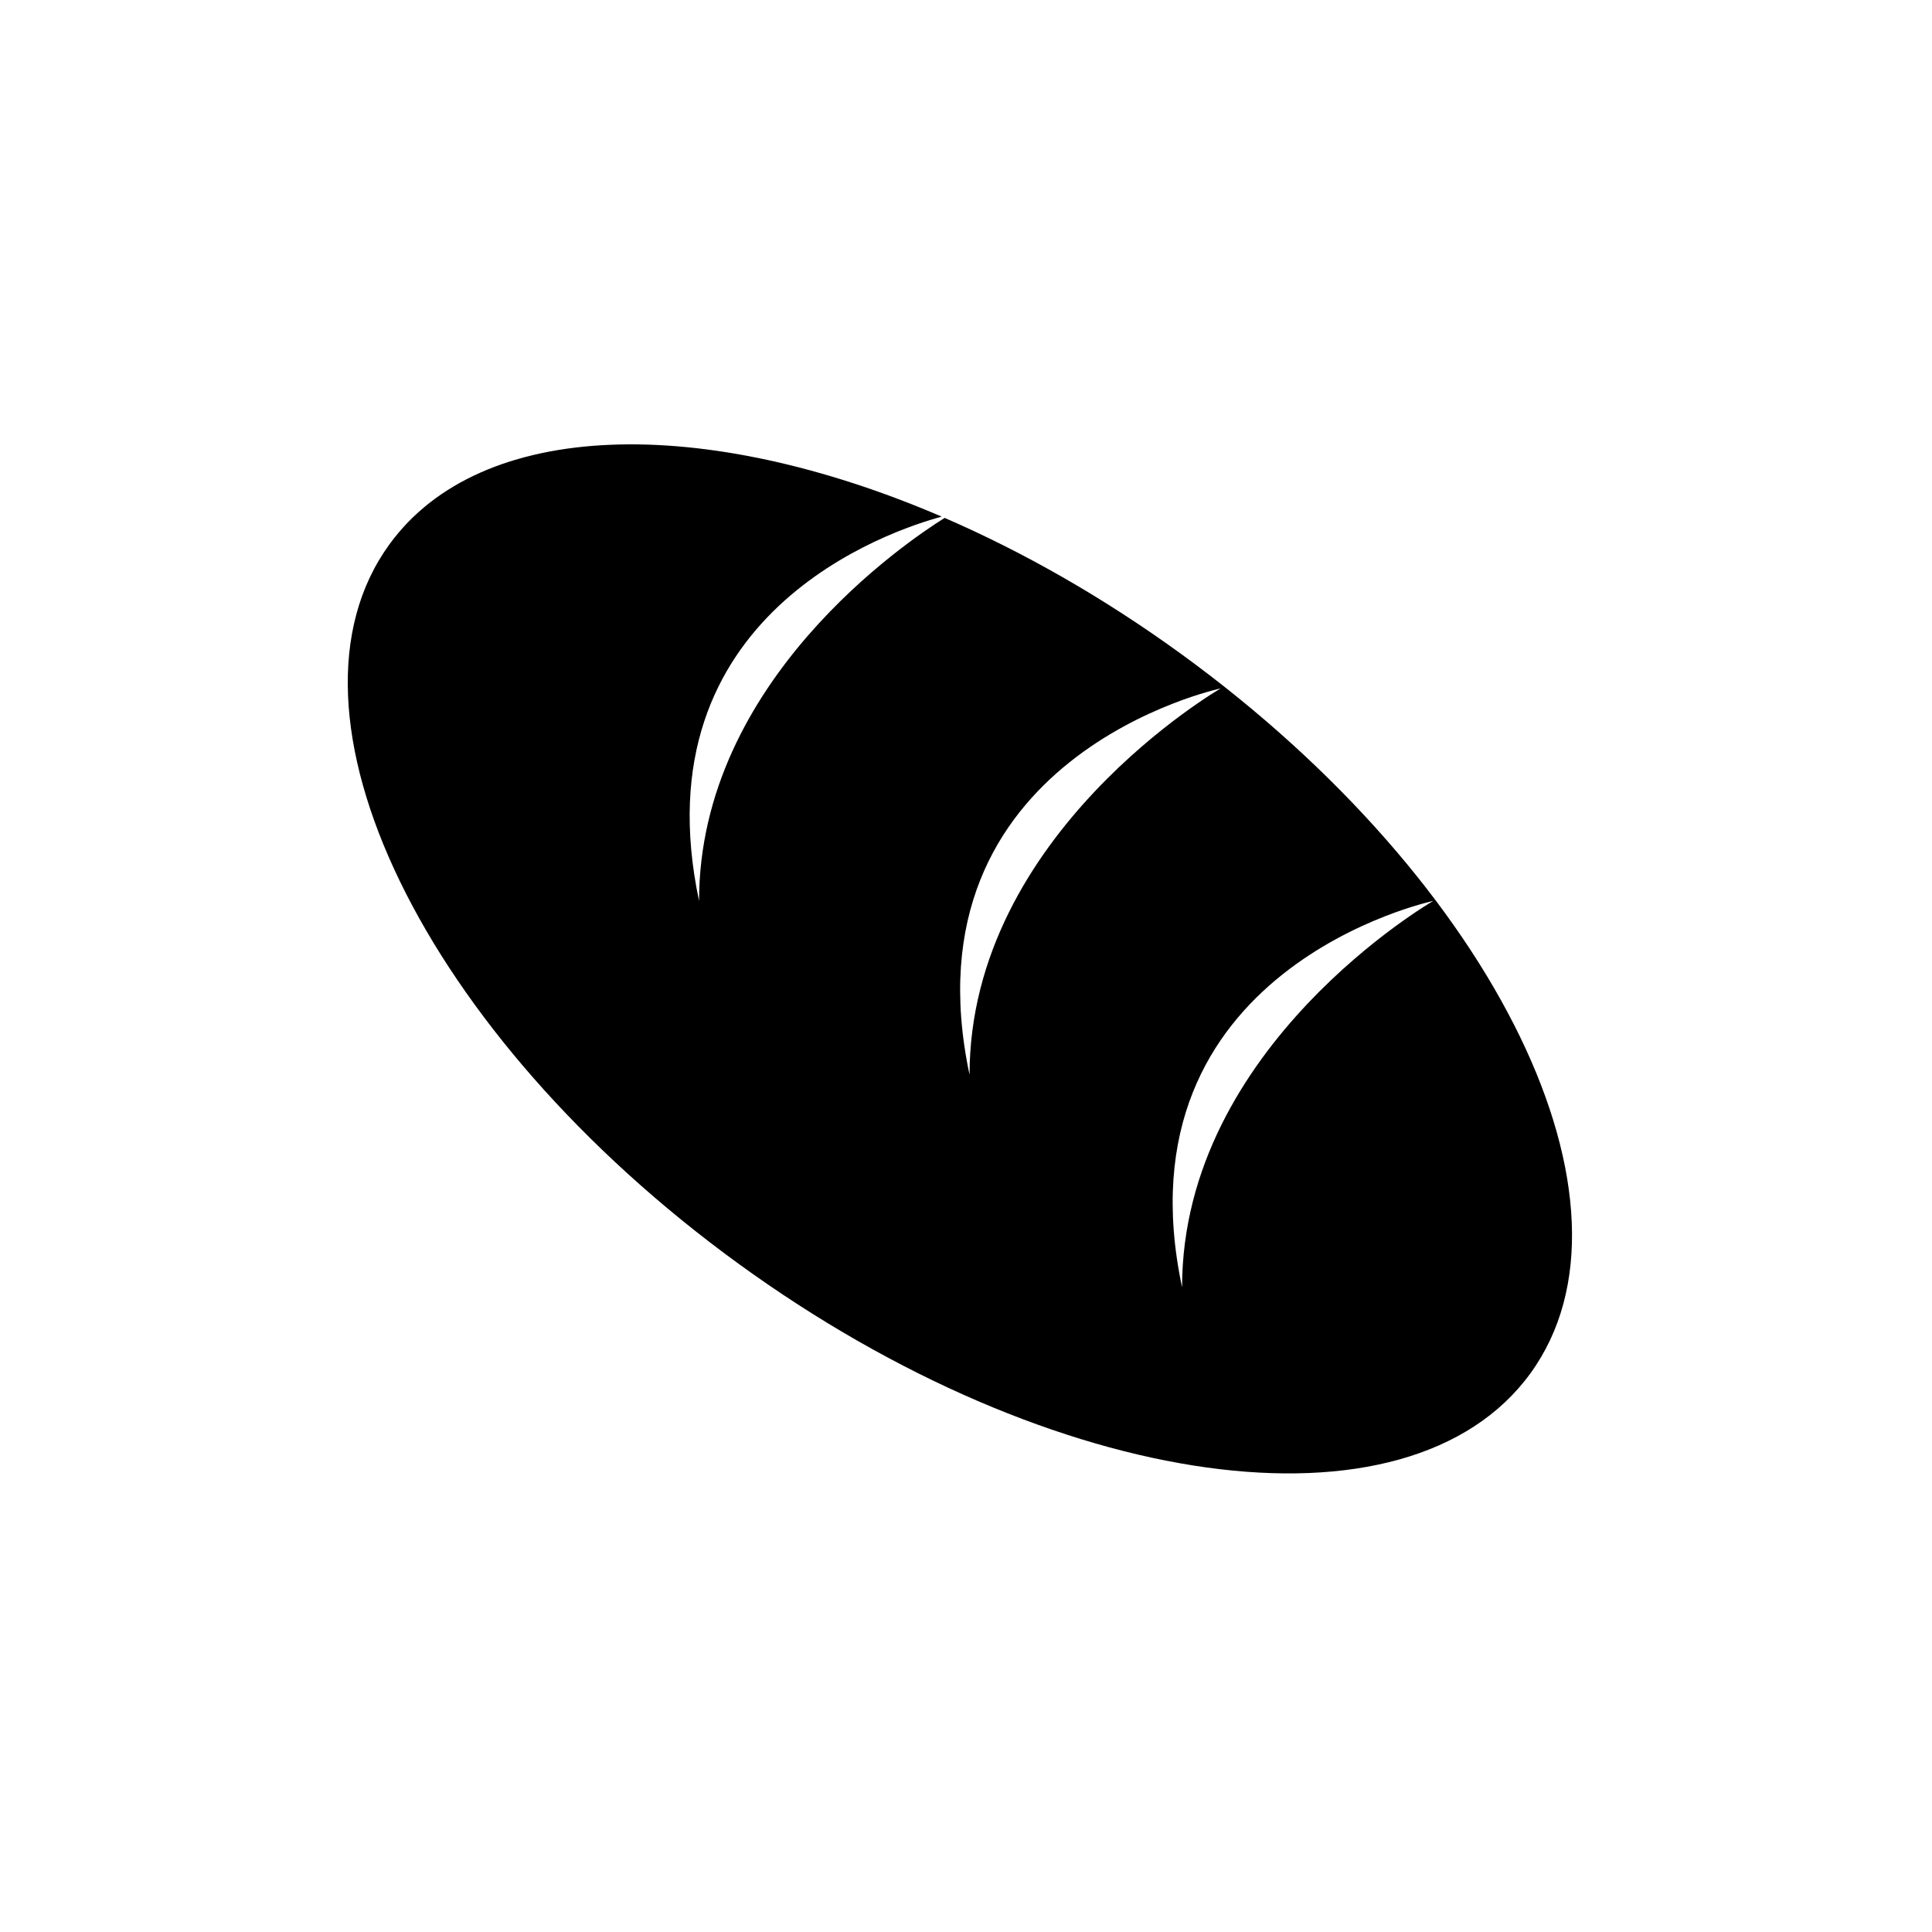 <?xml version="1.0" encoding="UTF-8" standalone="no"?>
<svg width="100px" height="100px" viewBox="0 0 100 100" version="1.1" xmlns="http://www.w3.org/2000/svg" xmlns:xlink="http://www.w3.org/1999/xlink" xmlns:sketch="http://www.bohemiancoding.com/sketch/ns">
    <!-- Generator: Sketch 3.3.3 (12081) - http://www.bohemiancoding.com/sketch -->
    <title>27-09-2015 bread</title>
    <desc>Created with Sketch.</desc>
    <defs></defs>
    <g id="January" stroke="none" stroke-width="1" fill="none" fill-rule="evenodd" sketch:type="MSPage">
        <g id="27-09-2015-bread" sketch:type="MSArtboardGroup" fill="#000000">
            <path d="M48.895,26.807 C52.962,28.569 57.116,30.928 61.146,33.856 C77.454,45.705 85.543,62.373 79.213,71.086 C72.883,79.799 54.531,77.256 38.222,65.408 C21.914,53.559 13.825,36.89 20.155,28.178 C24.902,21.644 36.408,21.44 48.743,26.741 C46.143,27.442 33.027,31.748 36.184,46.632 C36.184,35.24 46.98,28.002 48.895,26.807 Z M74.184,46.632 C74.184,46.632 57.684,50.132 61.184,66.632 C61.184,54.132 74.184,46.632 74.184,46.632 Z M63.184,35.632 C63.184,35.632 46.684,39.132 50.184,55.632 C50.184,43.132 63.184,35.632 63.184,35.632 Z" id="bread" sketch:type="MSShapeGroup"></path>
        </g>
    </g>
</svg>